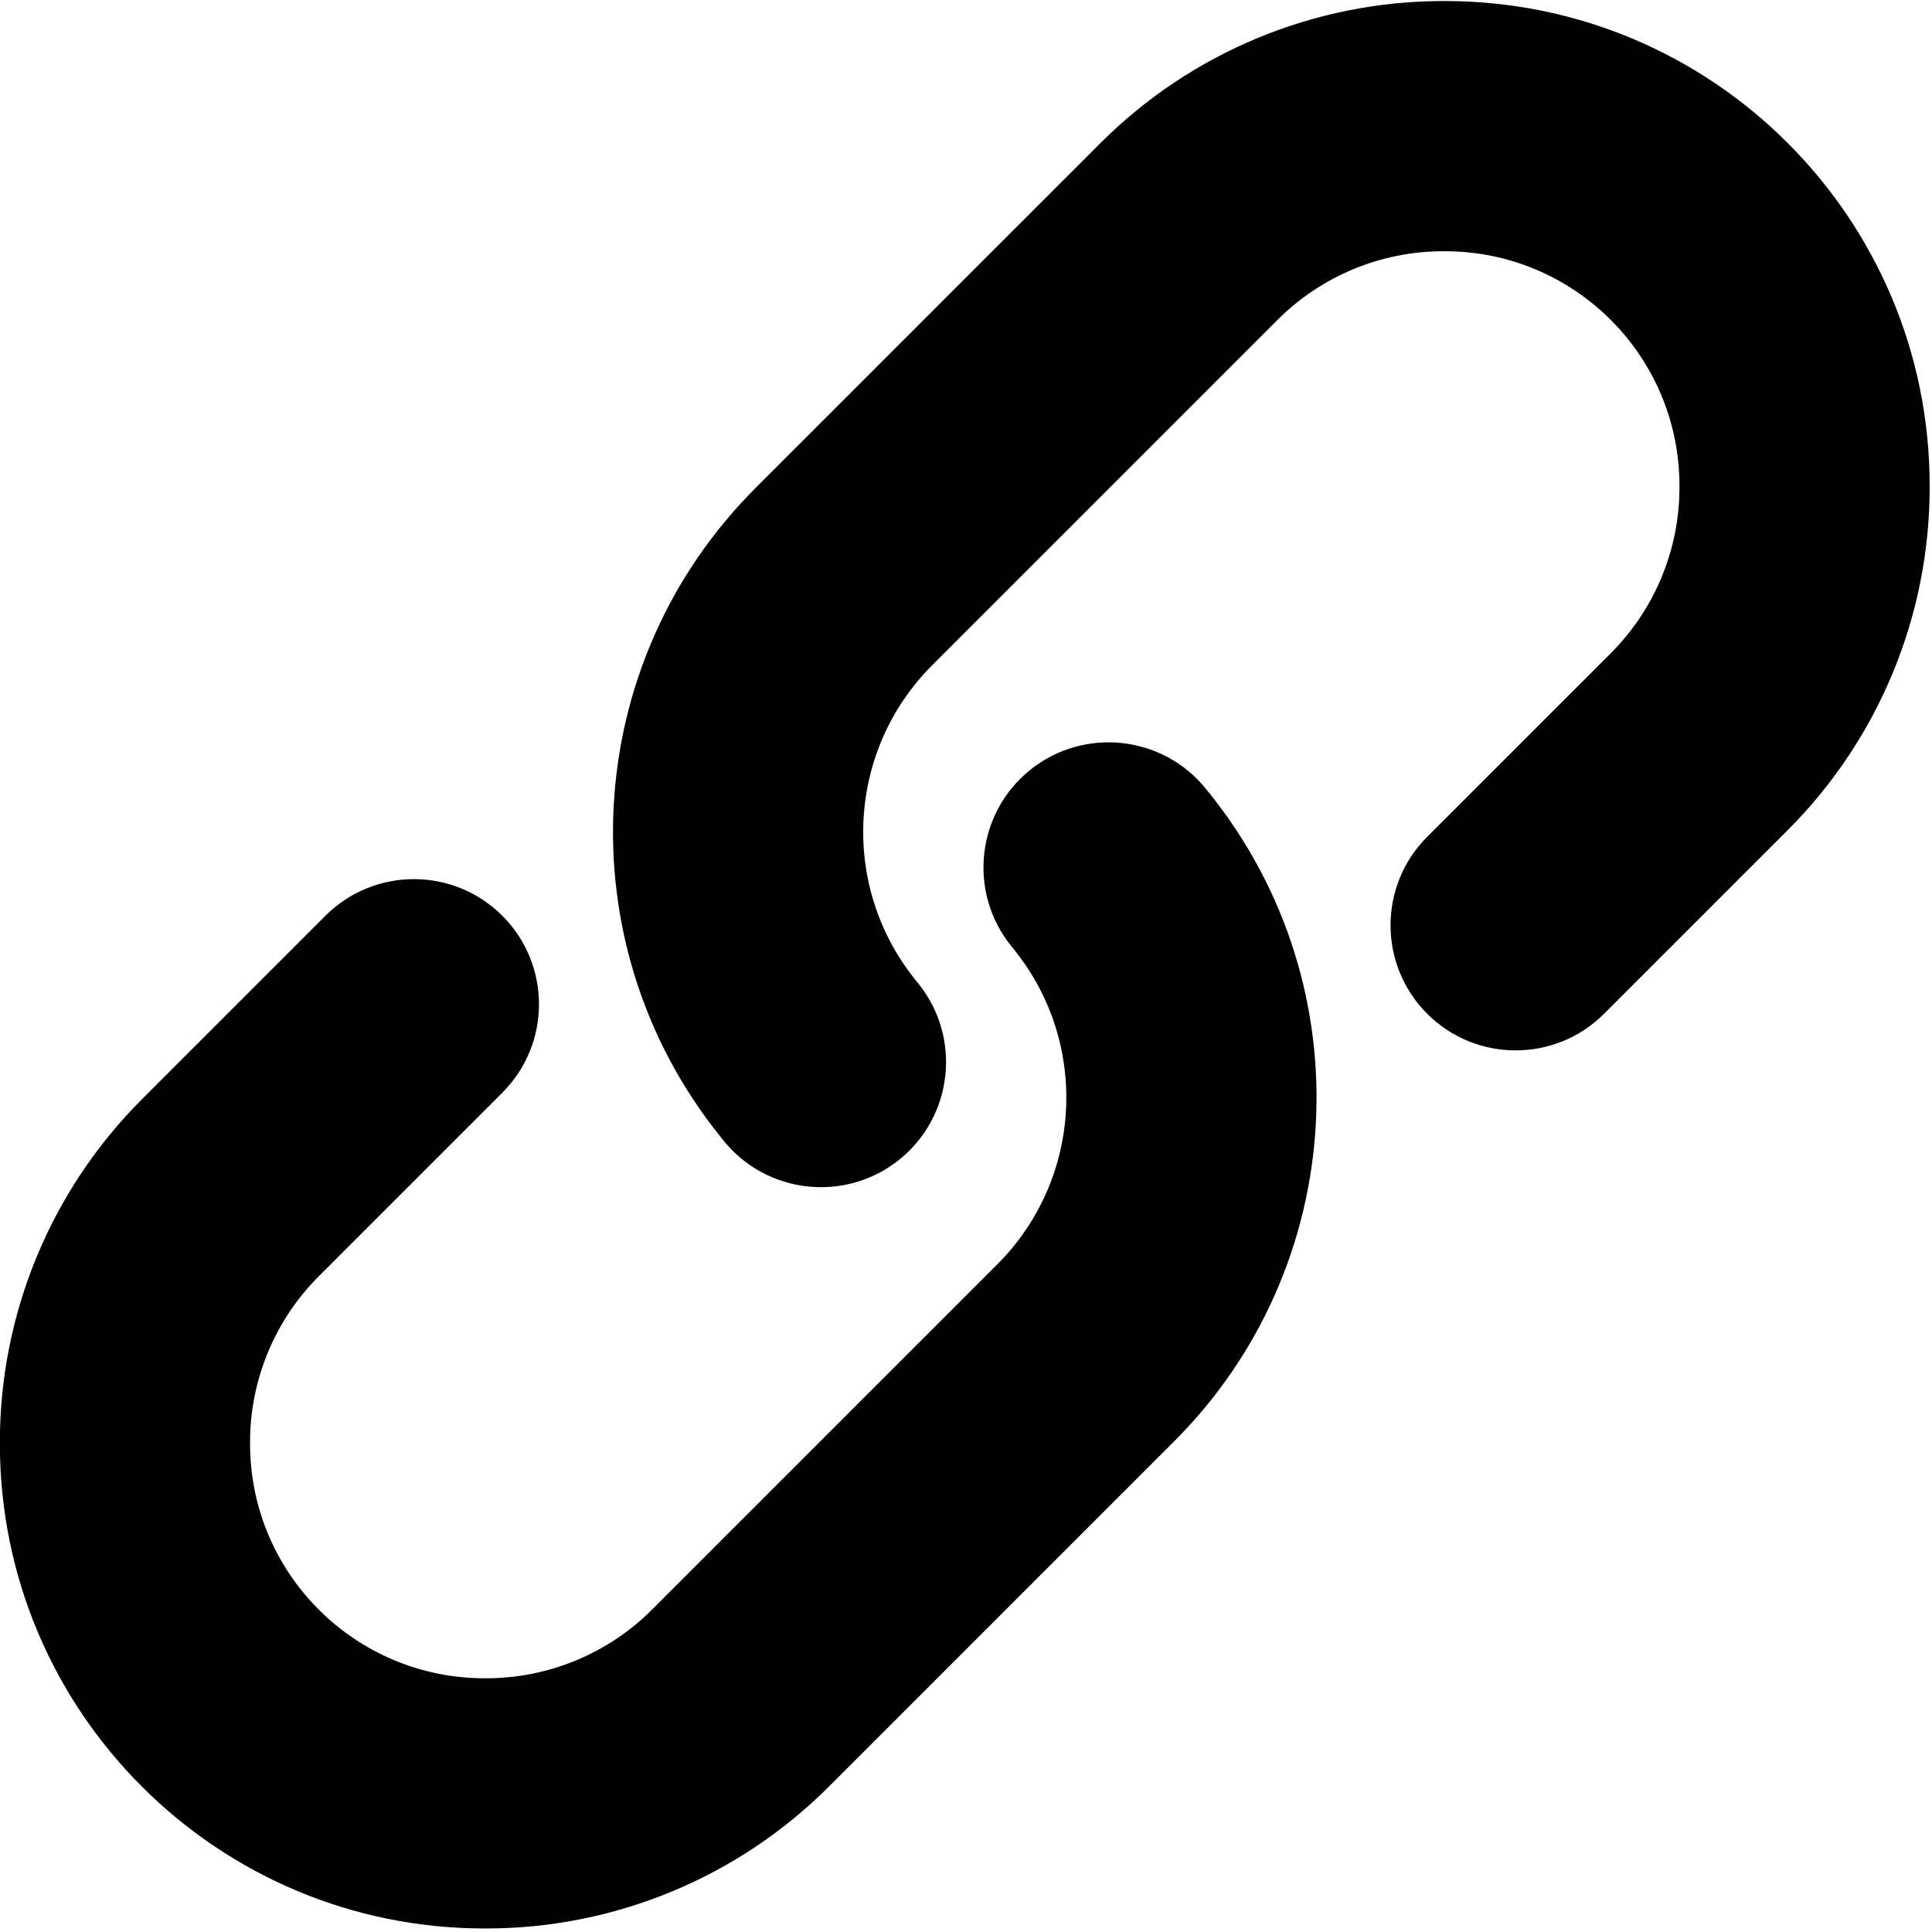 <?xml version="1.0" encoding="UTF-8" standalone="no"?>
<!DOCTYPE svg PUBLIC "-//W3C//DTD SVG 1.1//EN" "http://www.w3.org/Graphics/SVG/1.1/DTD/svg11.dtd">
<svg width="100%" height="100%" viewBox="0 0 612 612" version="1.1" xmlns="http://www.w3.org/2000/svg" xmlns:xlink="http://www.w3.org/1999/xlink" xml:space="preserve" xmlns:serif="http://www.serif.com/" style="fill-rule:evenodd;clip-rule:evenodd;stroke-linejoin:round;stroke-miterlimit:2;">
    <g transform="matrix(1,0,0,1,-435.01,-1956.05)">
        <g transform="matrix(0.707,0.707,-0.707,0.707,137.866,364.735)">
            <path d="M1613.6,1047.5L1613.6,1129.76C1613.6,1170.49 1629.78,1209.55 1658.58,1238.35C1658.7,1238.48 1658.82,1238.6 1658.95,1238.72C1718.92,1298.7 1816.16,1298.7 1876.13,1238.72C1876.25,1238.6 1876.38,1238.48 1876.5,1238.35C1905.3,1209.55 1921.48,1170.49 1921.48,1129.76C1921.48,1129.76 1921.48,975.109 1921.48,975.109C1921.48,896.553 1862.35,830.588 1784.26,822.026C1783.14,821.903 1782.53,821.836 1782.53,821.836C1760.79,819.452 1741.2,835.171 1738.81,856.916C1736.43,878.661 1752.15,898.251 1773.89,900.635L1775.62,900.825C1813.52,904.979 1842.21,936.989 1842.21,975.109L1842.21,1129.76C1842.21,1149.47 1834.38,1168.37 1820.45,1182.3C1820.45,1182.3 1820.08,1182.67 1820.08,1182.67C1791.06,1211.69 1744.02,1211.69 1715,1182.67C1715,1182.67 1714.63,1182.3 1714.63,1182.3C1700.7,1168.37 1692.87,1149.47 1692.87,1129.76L1692.87,1047.5C1692.87,1025.62 1675.11,1007.87 1653.23,1007.87C1631.36,1007.87 1613.6,1025.62 1613.6,1047.5Z"/>
        </g>
        <g transform="matrix(-0.707,-0.707,0.707,-0.707,1343.37,4158.58)">
            <path d="M1613.6,1047.5L1613.6,1129.76C1613.6,1170.49 1629.78,1209.55 1658.58,1238.35C1658.7,1238.48 1658.82,1238.6 1658.95,1238.72C1718.92,1298.7 1816.16,1298.7 1876.13,1238.72C1876.25,1238.6 1876.38,1238.48 1876.5,1238.35C1905.3,1209.55 1921.48,1170.49 1921.48,1129.76L1921.48,975.109C1921.48,896.553 1862.35,830.588 1784.26,822.026C1783.14,821.903 1782.53,821.836 1782.53,821.836C1760.79,819.452 1741.2,835.171 1738.81,856.916C1736.43,878.661 1752.15,898.251 1773.89,900.635L1775.62,900.825C1813.52,904.979 1842.21,936.989 1842.21,975.109L1842.21,1129.76C1842.21,1149.47 1834.38,1168.37 1820.45,1182.3C1820.45,1182.3 1820.08,1182.67 1820.08,1182.67C1791.06,1211.69 1744.02,1211.69 1715,1182.67L1714.63,1182.3C1700.7,1168.37 1692.87,1149.47 1692.87,1129.76L1692.87,1047.5C1692.87,1025.62 1675.11,1007.87 1653.23,1007.87C1631.36,1007.87 1613.6,1025.62 1613.6,1047.5Z"/>
        </g>
    </g>
</svg>
